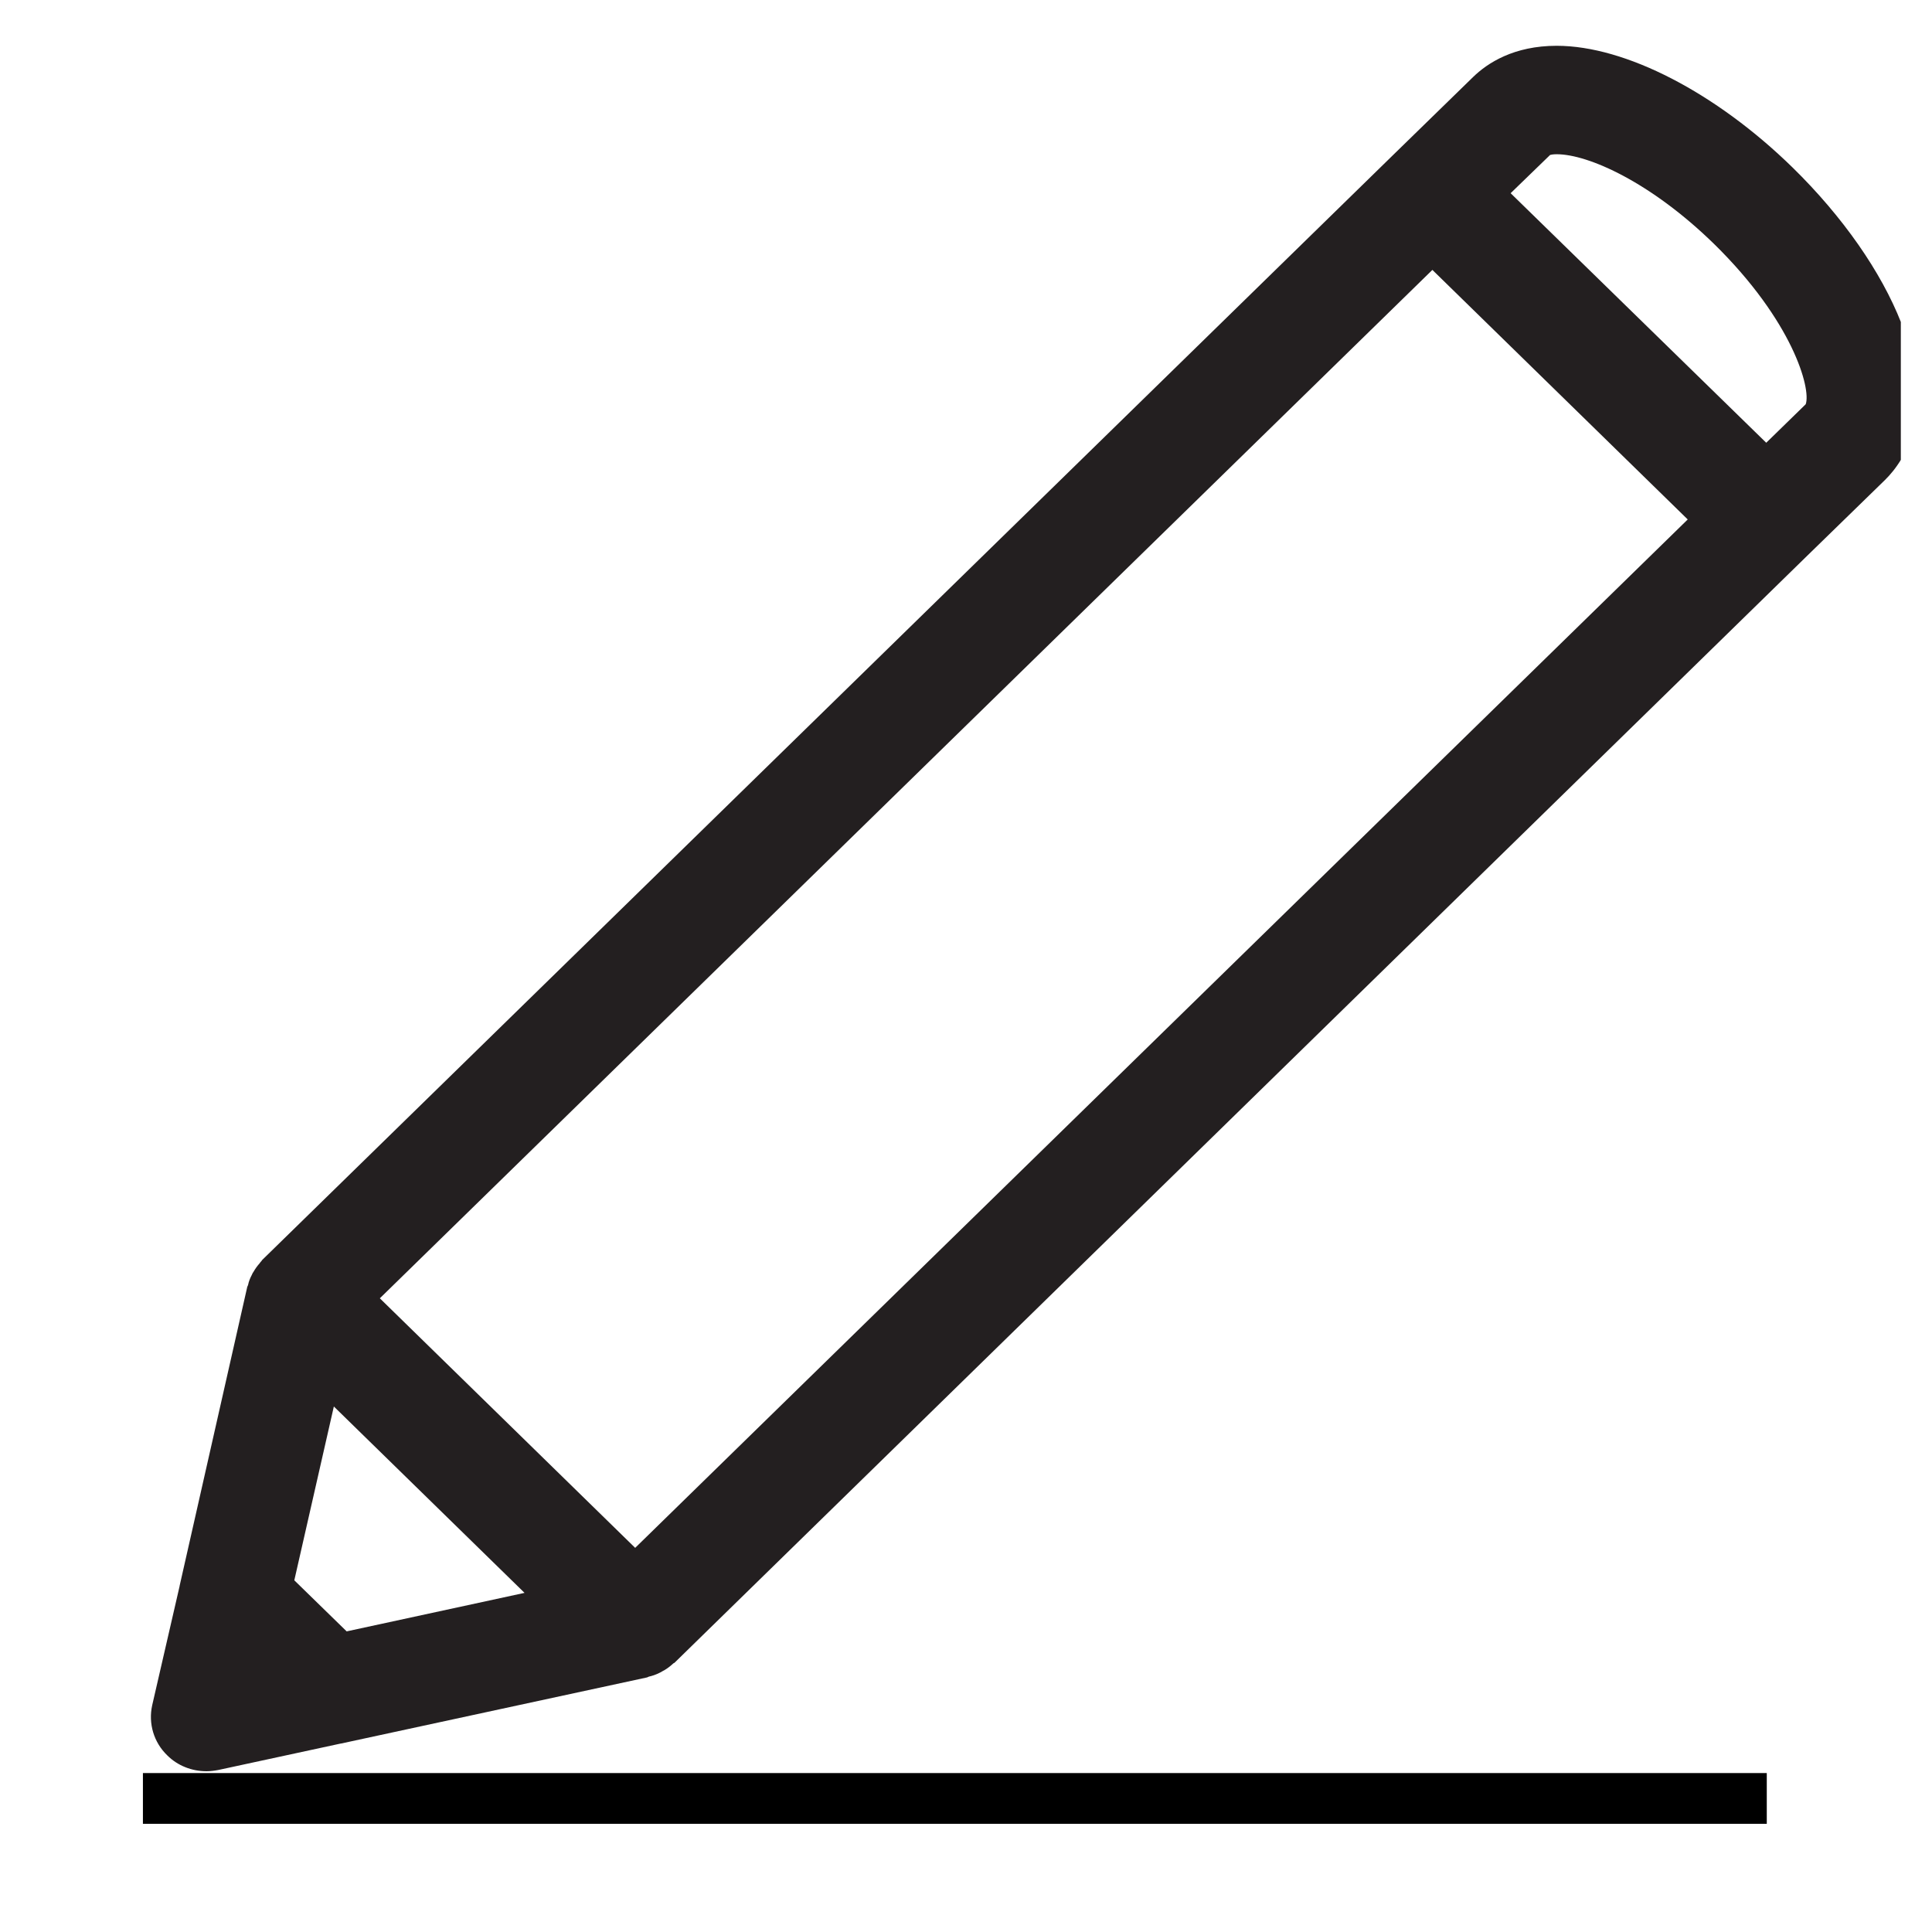 <?xml version="1.0" encoding="UTF-8"?>
<svg xmlns="http://www.w3.org/2000/svg" xmlns:xlink="http://www.w3.org/1999/xlink" width="30pt" height="30pt" viewBox="0 0 30 30" version="1.2">
<defs>
<clipPath id="clip1">
  <path d="M 2.219 0.711 L 29.516 0.711 L 29.516 27.504 L 2.219 27.504 Z M 2.219 0.711 "/>
</clipPath>
</defs>
<g id="surface1">
<g clip-path="url(#clip1)" clip-rule="nonzero">
<path style=" stroke:none;fill-rule:nonzero;fill:rgb(13.73%,12.16%,12.549%);fill-opacity:1;" d="M 29.523 5.016 C 29.211 4.219 28.613 3.363 27.836 2.602 C 26.645 1.438 25.238 0.711 24.172 0.711 C 23.508 0.711 23.098 0.977 22.871 1.199 L 21.633 2.406 L 4.07 19.566 C 4.066 19.57 4.066 19.578 4.062 19.578 C 4.051 19.59 4.039 19.605 4.031 19.617 C 3.996 19.656 3.965 19.699 3.938 19.746 C 3.926 19.762 3.918 19.777 3.91 19.797 C 3.883 19.848 3.863 19.898 3.852 19.953 C 3.848 19.965 3.844 19.973 3.84 19.98 L 2.789 24.625 C 2.789 24.625 2.789 24.629 2.789 24.629 L 2.363 26.48 C 2.301 26.762 2.387 27.055 2.598 27.258 C 2.758 27.418 2.98 27.504 3.207 27.504 C 3.266 27.504 3.328 27.496 3.391 27.484 L 5.289 27.074 C 5.293 27.074 5.293 27.074 5.293 27.074 L 10.047 26.047 C 10.059 26.043 10.066 26.039 10.074 26.035 C 10.129 26.023 10.184 26.004 10.238 25.977 C 10.254 25.969 10.273 25.961 10.289 25.949 C 10.336 25.926 10.379 25.895 10.422 25.859 C 10.434 25.848 10.445 25.84 10.457 25.828 C 10.461 25.824 10.469 25.824 10.473 25.82 L 28.031 8.66 L 29.27 7.453 C 29.594 7.133 30.062 6.395 29.523 5.016 Z M 24.07 2.406 C 24.086 2.402 24.117 2.395 24.172 2.395 C 24.664 2.395 25.637 2.832 26.617 3.789 C 27.836 4.984 28.125 6.035 28.039 6.277 L 27.426 6.875 L 23.457 3 Z M 9.863 24.035 L 5.898 20.16 L 22.242 4.191 L 26.207 8.066 Z M 5.383 25.332 L 4.57 24.539 L 5.184 21.84 L 8.145 24.734 Z M 5.383 25.332 "/>
</g>
<path style="fill:none;stroke-width:1;stroke-linecap:butt;stroke-linejoin:miter;stroke:rgb(0%,0%,0%);stroke-opacity:1;stroke-miterlimit:4;" d="M -0.001 0 L 31.998 0 " transform="matrix(0.788,0,0,0.788,2.22,27.926)"/>
</g>
</svg>
